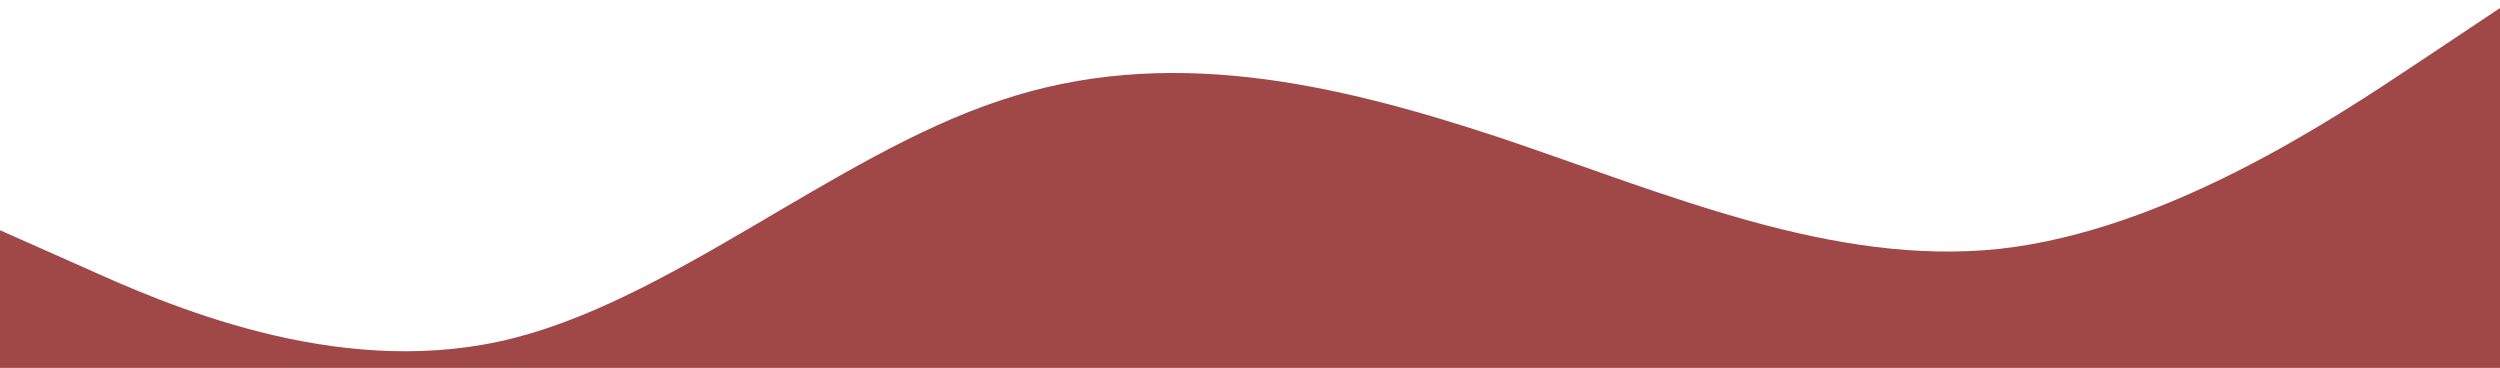 <svg viewBox="0 27.387 1440 211.892" xmlns="http://www.w3.org/2000/svg" style="max-height: 500px" width="1440" height="211.892"><path d="M0,160L48,181.3C96,203,192,245,288,224C384,203,480,117,576,85.3C672,53,768,75,864,106.7C960,139,1056,181,1152,170.7C1248,160,1344,96,1392,64L1440,32L1440,320L1392,320C1344,320,1248,320,1152,320C1056,320,960,320,864,320C768,320,672,320,576,320C480,320,384,320,288,320C192,320,96,320,48,320L0,320Z" fill-opacity="1" fill="#A04747"/></svg>